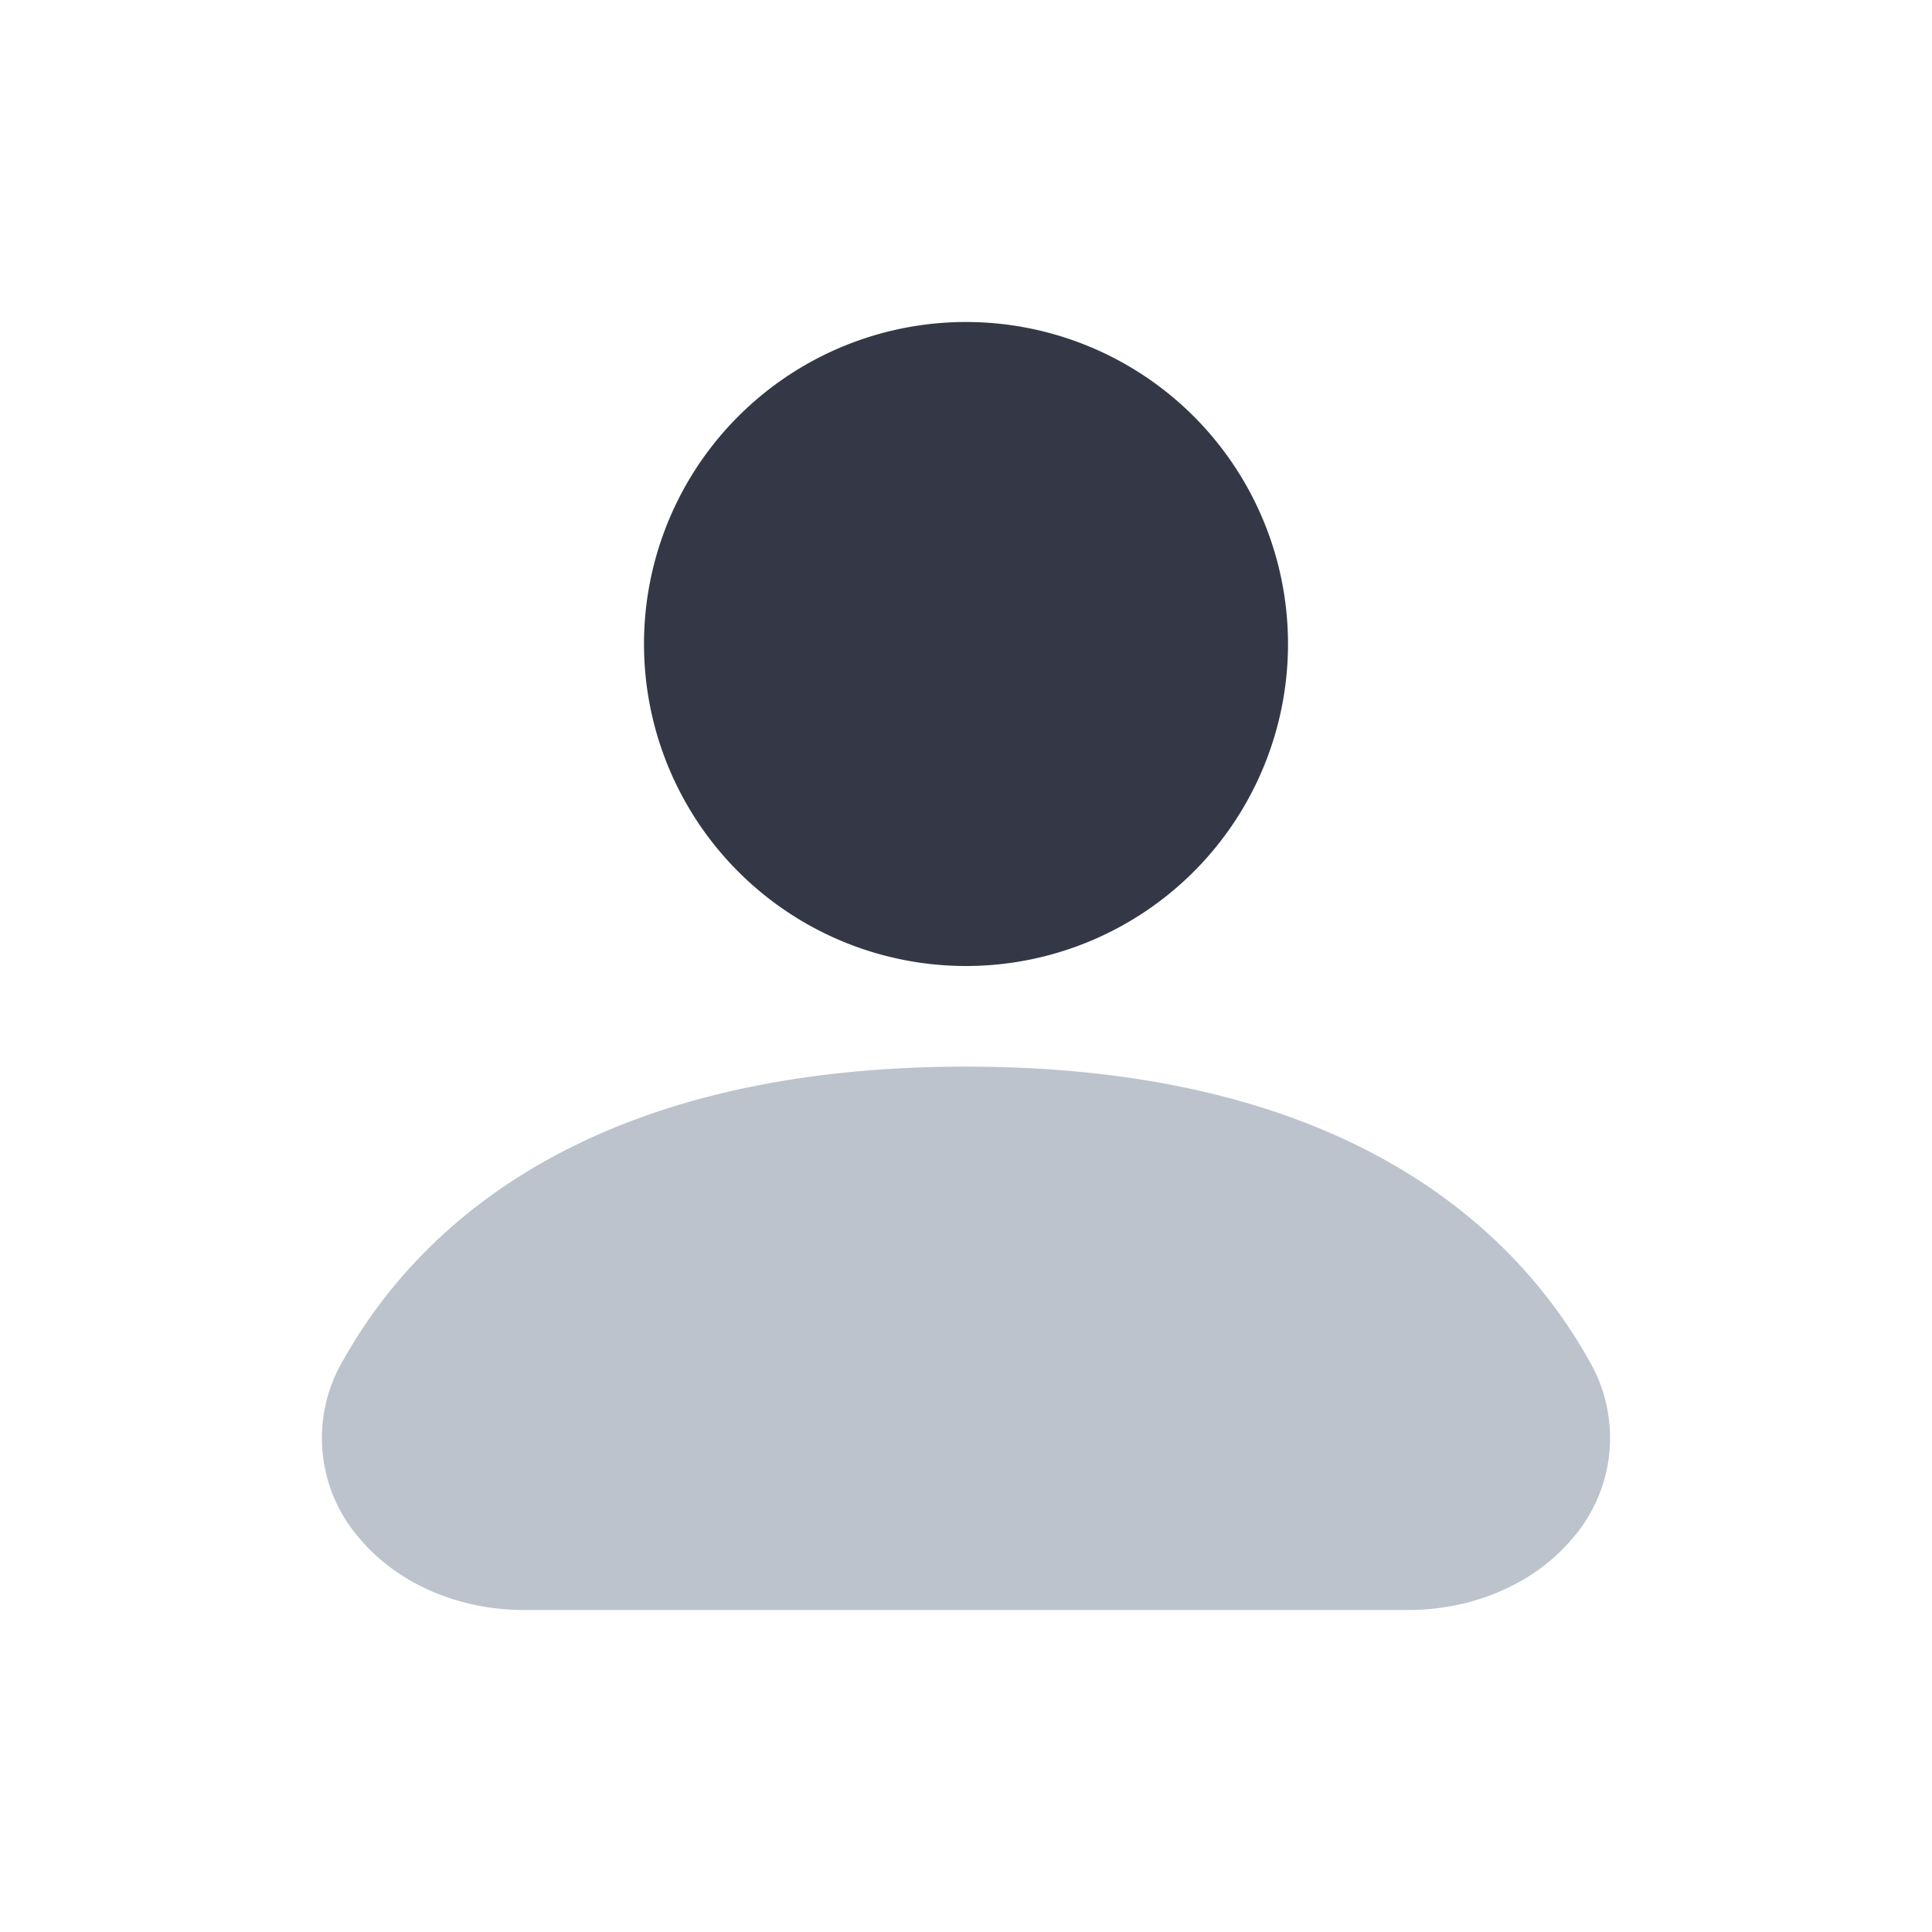 <svg xmlns="http://www.w3.org/2000/svg" width="24" height="24" fill="none" viewBox="0 0 24 24"><path fill="#343846" fill-rule="evenodd" d="M12 4a4 4 0 1 0 0 8 4 4 0 0 0 0-8" clip-rule="evenodd"/><path fill="#BCC3CD" d="M12 13.25c-4.586 0-6.753 1.9-7.733 3.64a1.9 1.9 0 0 0 .205 2.228c.477.562 1.236.882 2.035.882h10.986c.799 0 1.559-.32 2.035-.882a1.905 1.905 0 0 0 .206-2.228c-.98-1.74-3.148-3.64-7.734-3.64"/></svg>